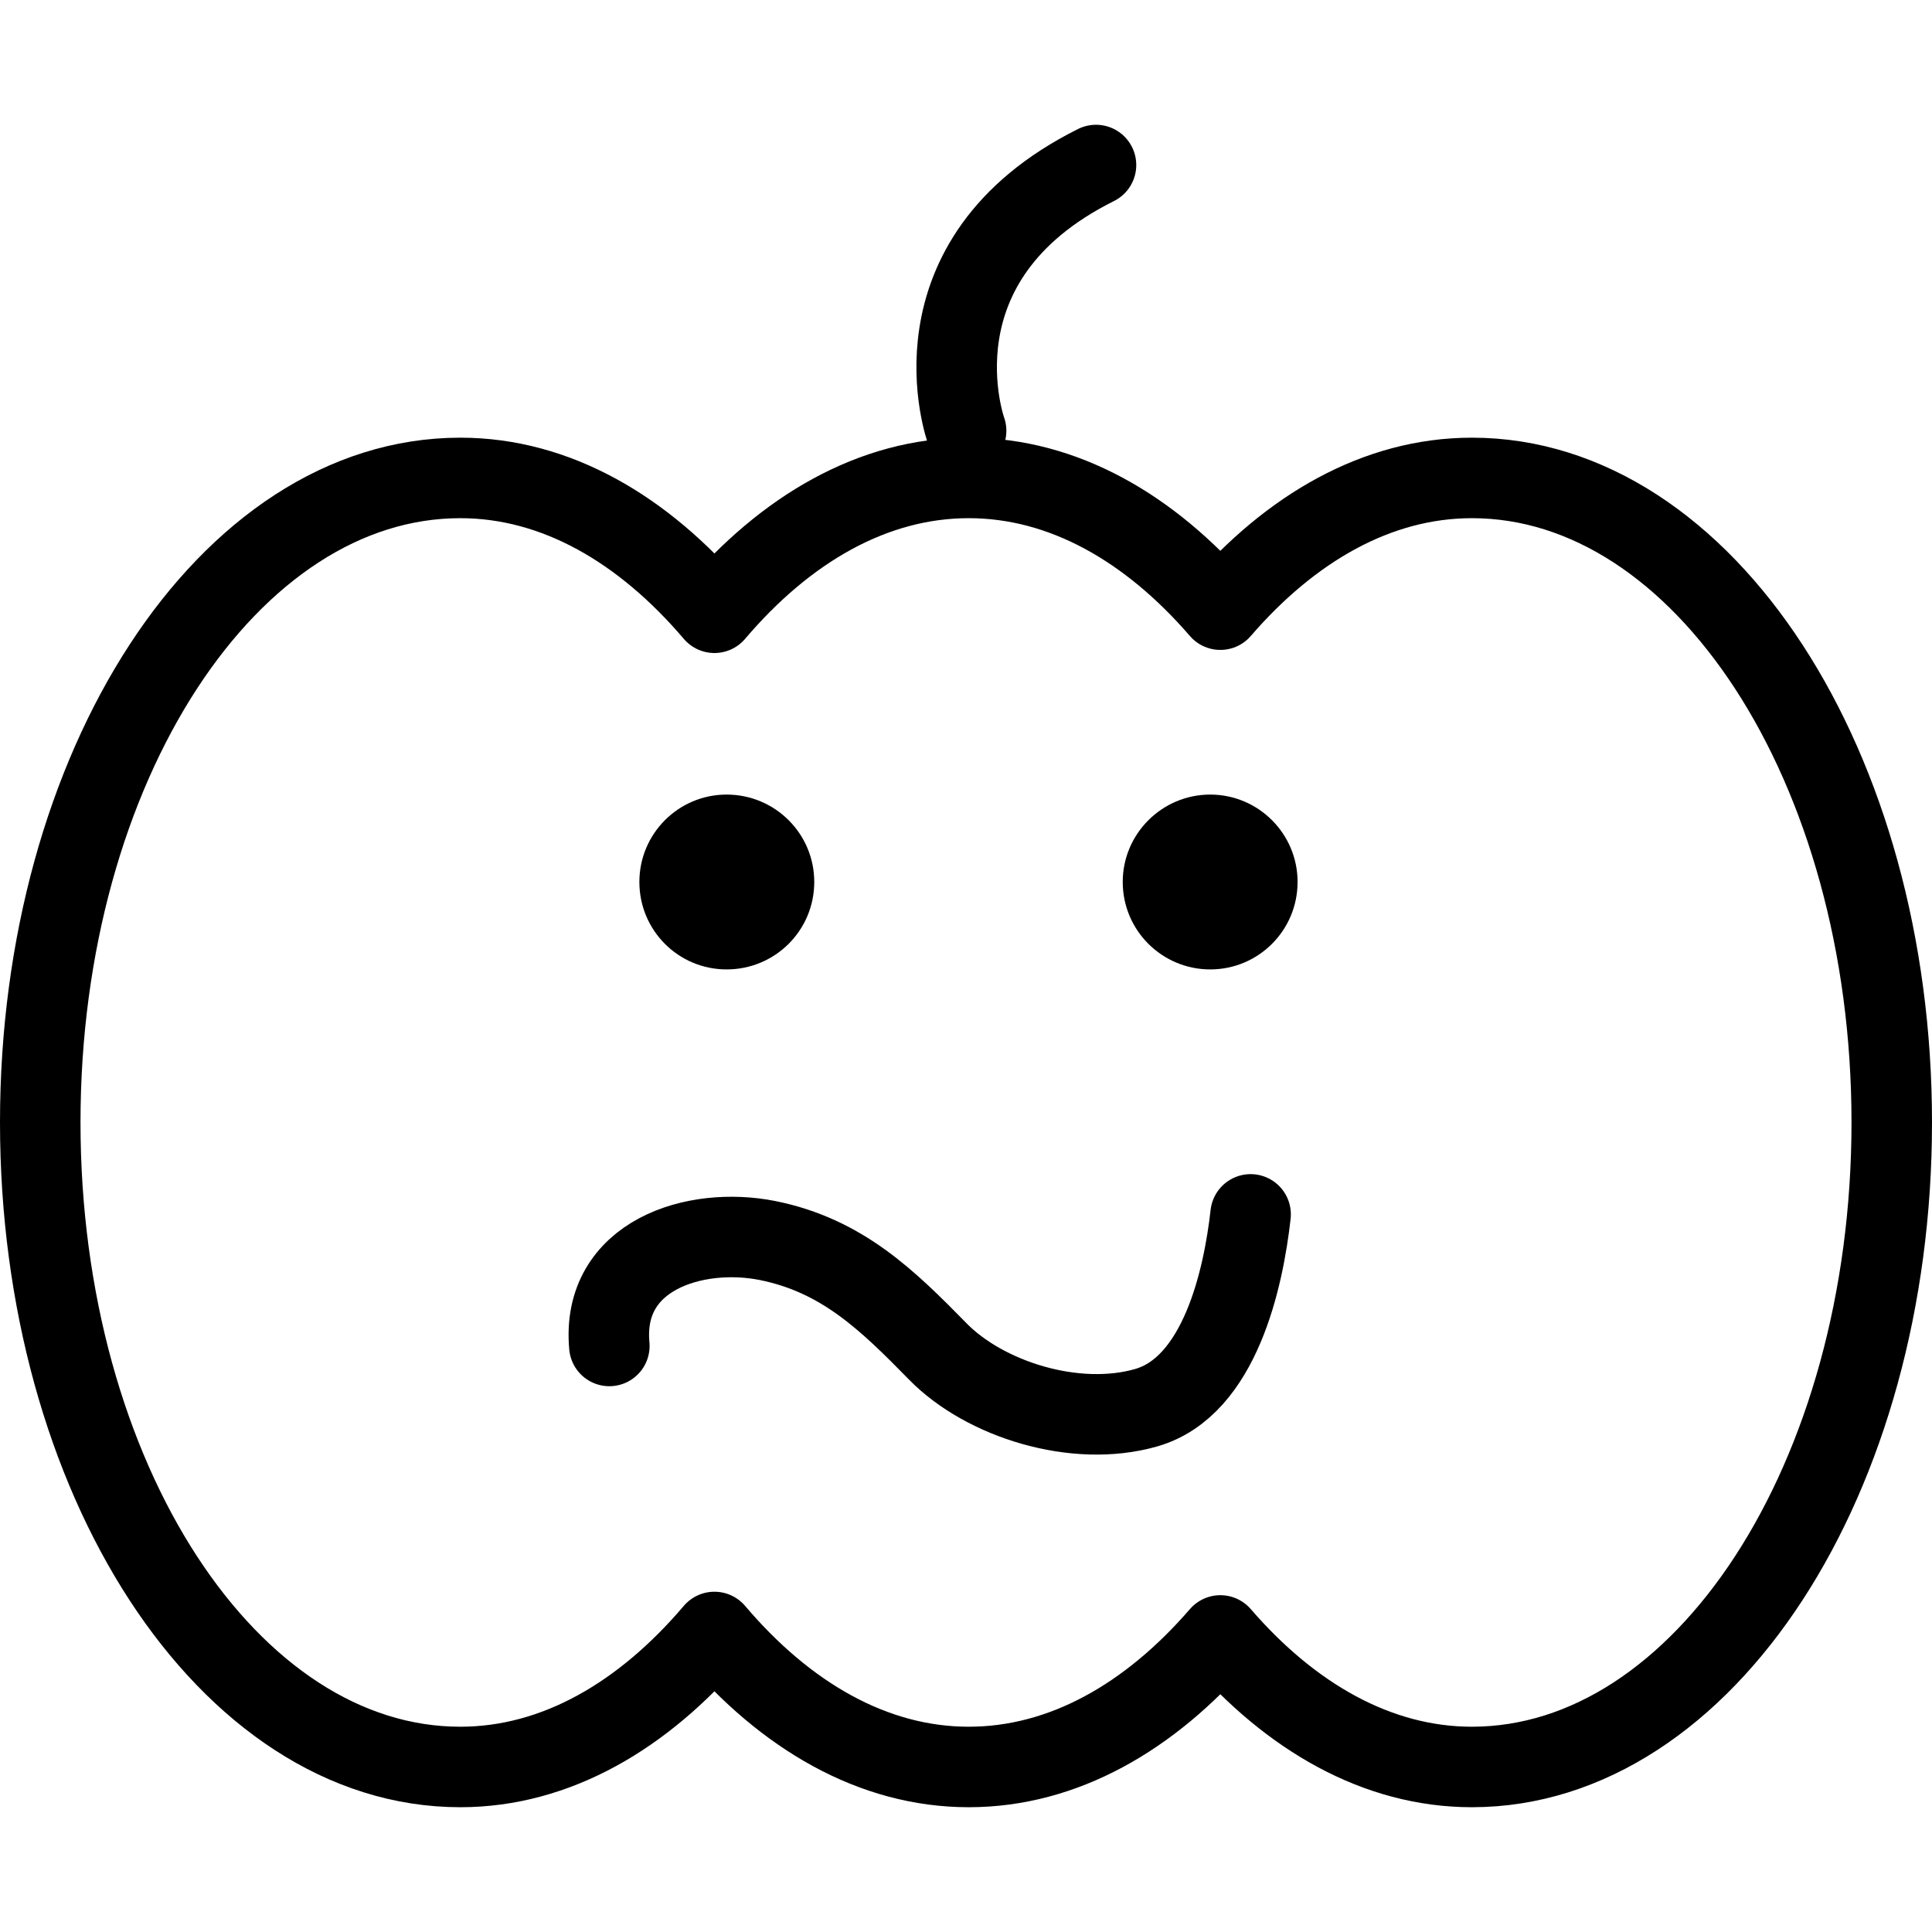 <?xml version="1.0" encoding="utf-8"?>
<!-- Generator: Adobe Illustrator 16.0.0, SVG Export Plug-In . SVG Version: 6.00 Build 0)  -->
<!DOCTYPE svg PUBLIC "-//W3C//DTD SVG 1.1//EN" "http://www.w3.org/Graphics/SVG/1.1/DTD/svg11.dtd">
<svg version="1.1" id="Layer_1" xmlns="http://www.w3.org/2000/svg" xmlns:xlink="http://www.w3.org/1999/xlink" x="0px" y="0px"
	 width="48px" height="48px" viewBox="0 0 48 48" enable-background="new 0 0 48 48" xml:space="preserve">
<g>
	<g>
		<path d="M20.23,21.912c0,1.205-0.973,2.173-2.178,2.173c-1.197,0-2.167-0.968-2.167-2.173c0-1.198,0.97-2.171,2.167-2.171
			C19.258,19.741,20.23,20.714,20.23,21.912z"/>
		<path d="M32.238,21.912c0,1.205-0.973,2.173-2.17,2.173s-2.174-0.968-2.174-2.173c0-1.198,0.977-2.171,2.174-2.171
			S32.238,20.714,32.238,21.912z"/>
	</g>
	<path fill="none" stroke="#000000" stroke-width="2" stroke-linecap="round" stroke-linejoin="round" stroke-miterlimit="10" d="
		M36.569,11.874c-2.352,0-4.503,1.249-6.25,3.273c-1.748-2.025-3.897-3.273-6.251-3.273c-2.387,0-4.56,1.282-6.318,3.35
		c-1.76-2.068-3.931-3.35-6.314-3.35C5.671,11.874,1,19.044,1,27.885c0,8.848,4.671,16.015,10.436,16.015
		c2.383,0,4.554-1.282,6.314-3.354c1.759,2.072,3.932,3.354,6.318,3.354c2.354,0,4.503-1.245,6.251-3.268
		c1.747,2.022,3.898,3.268,6.25,3.268C42.33,43.899,47,36.732,47,27.885C47,19.044,42.33,11.874,36.569,11.874z"/>
	<path fill="none" stroke="#000000" stroke-width="2" stroke-linecap="round" stroke-linejoin="round" stroke-miterlimit="10" d="
		M24.003,10.702c0,0-1.533-4.228,3.227-6.602"/>
	<path fill="none" stroke="#000000" stroke-width="2" stroke-linecap="round" stroke-miterlimit="10" d="M15.139,33.44
		c-0.208-2.26,2.135-2.979,3.933-2.619c1.847,0.373,2.973,1.476,4.226,2.754c1.164,1.192,3.419,1.905,5.179,1.399
		c1.836-0.525,2.417-3.221,2.594-4.803"/>
</g>
</svg>
